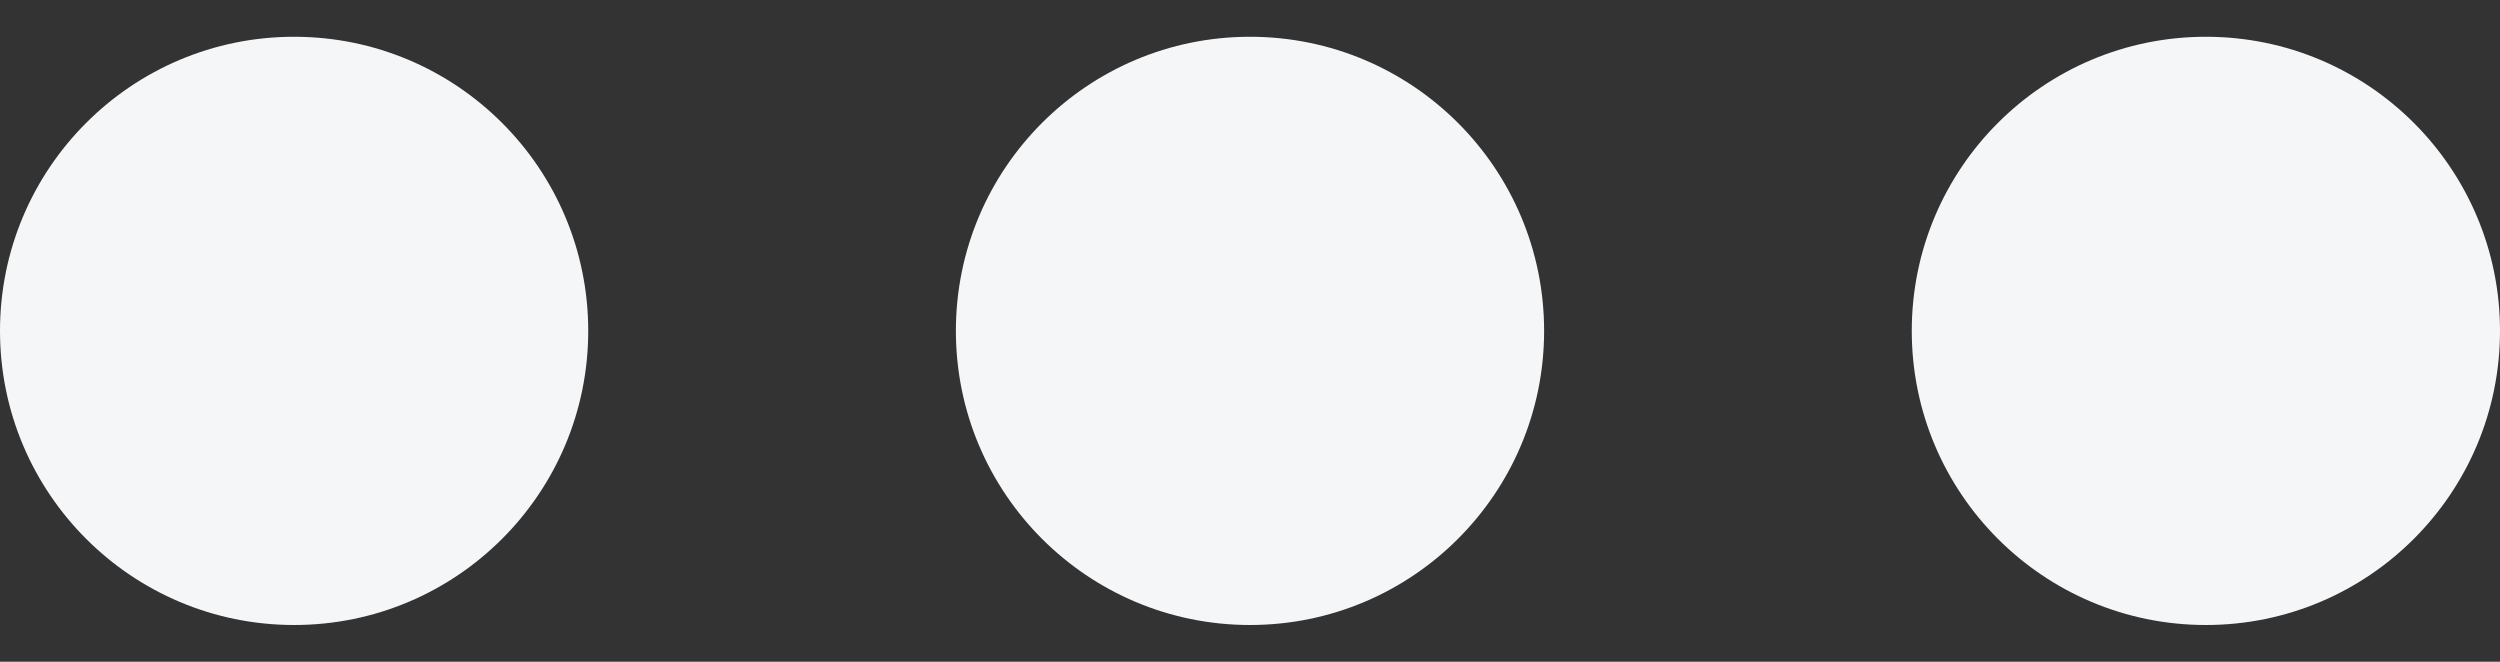 <?xml version="1.0" encoding="utf-8"?><svg width="34" height="9" fill="none" xmlns="http://www.w3.org/2000/svg" viewBox="0 0 34 9"><rect x="0" y="0" width="34" height="9" fill="#333333" stroke="none"/><circle cx="4" cy="4.5" r="4" fill="#F4F6F8"/><circle cx="17" cy="4.5" r="4" fill="#F4F6F8"/><circle cx="30" cy="4.5" r="4" fill="#F4F6F8"/></svg>